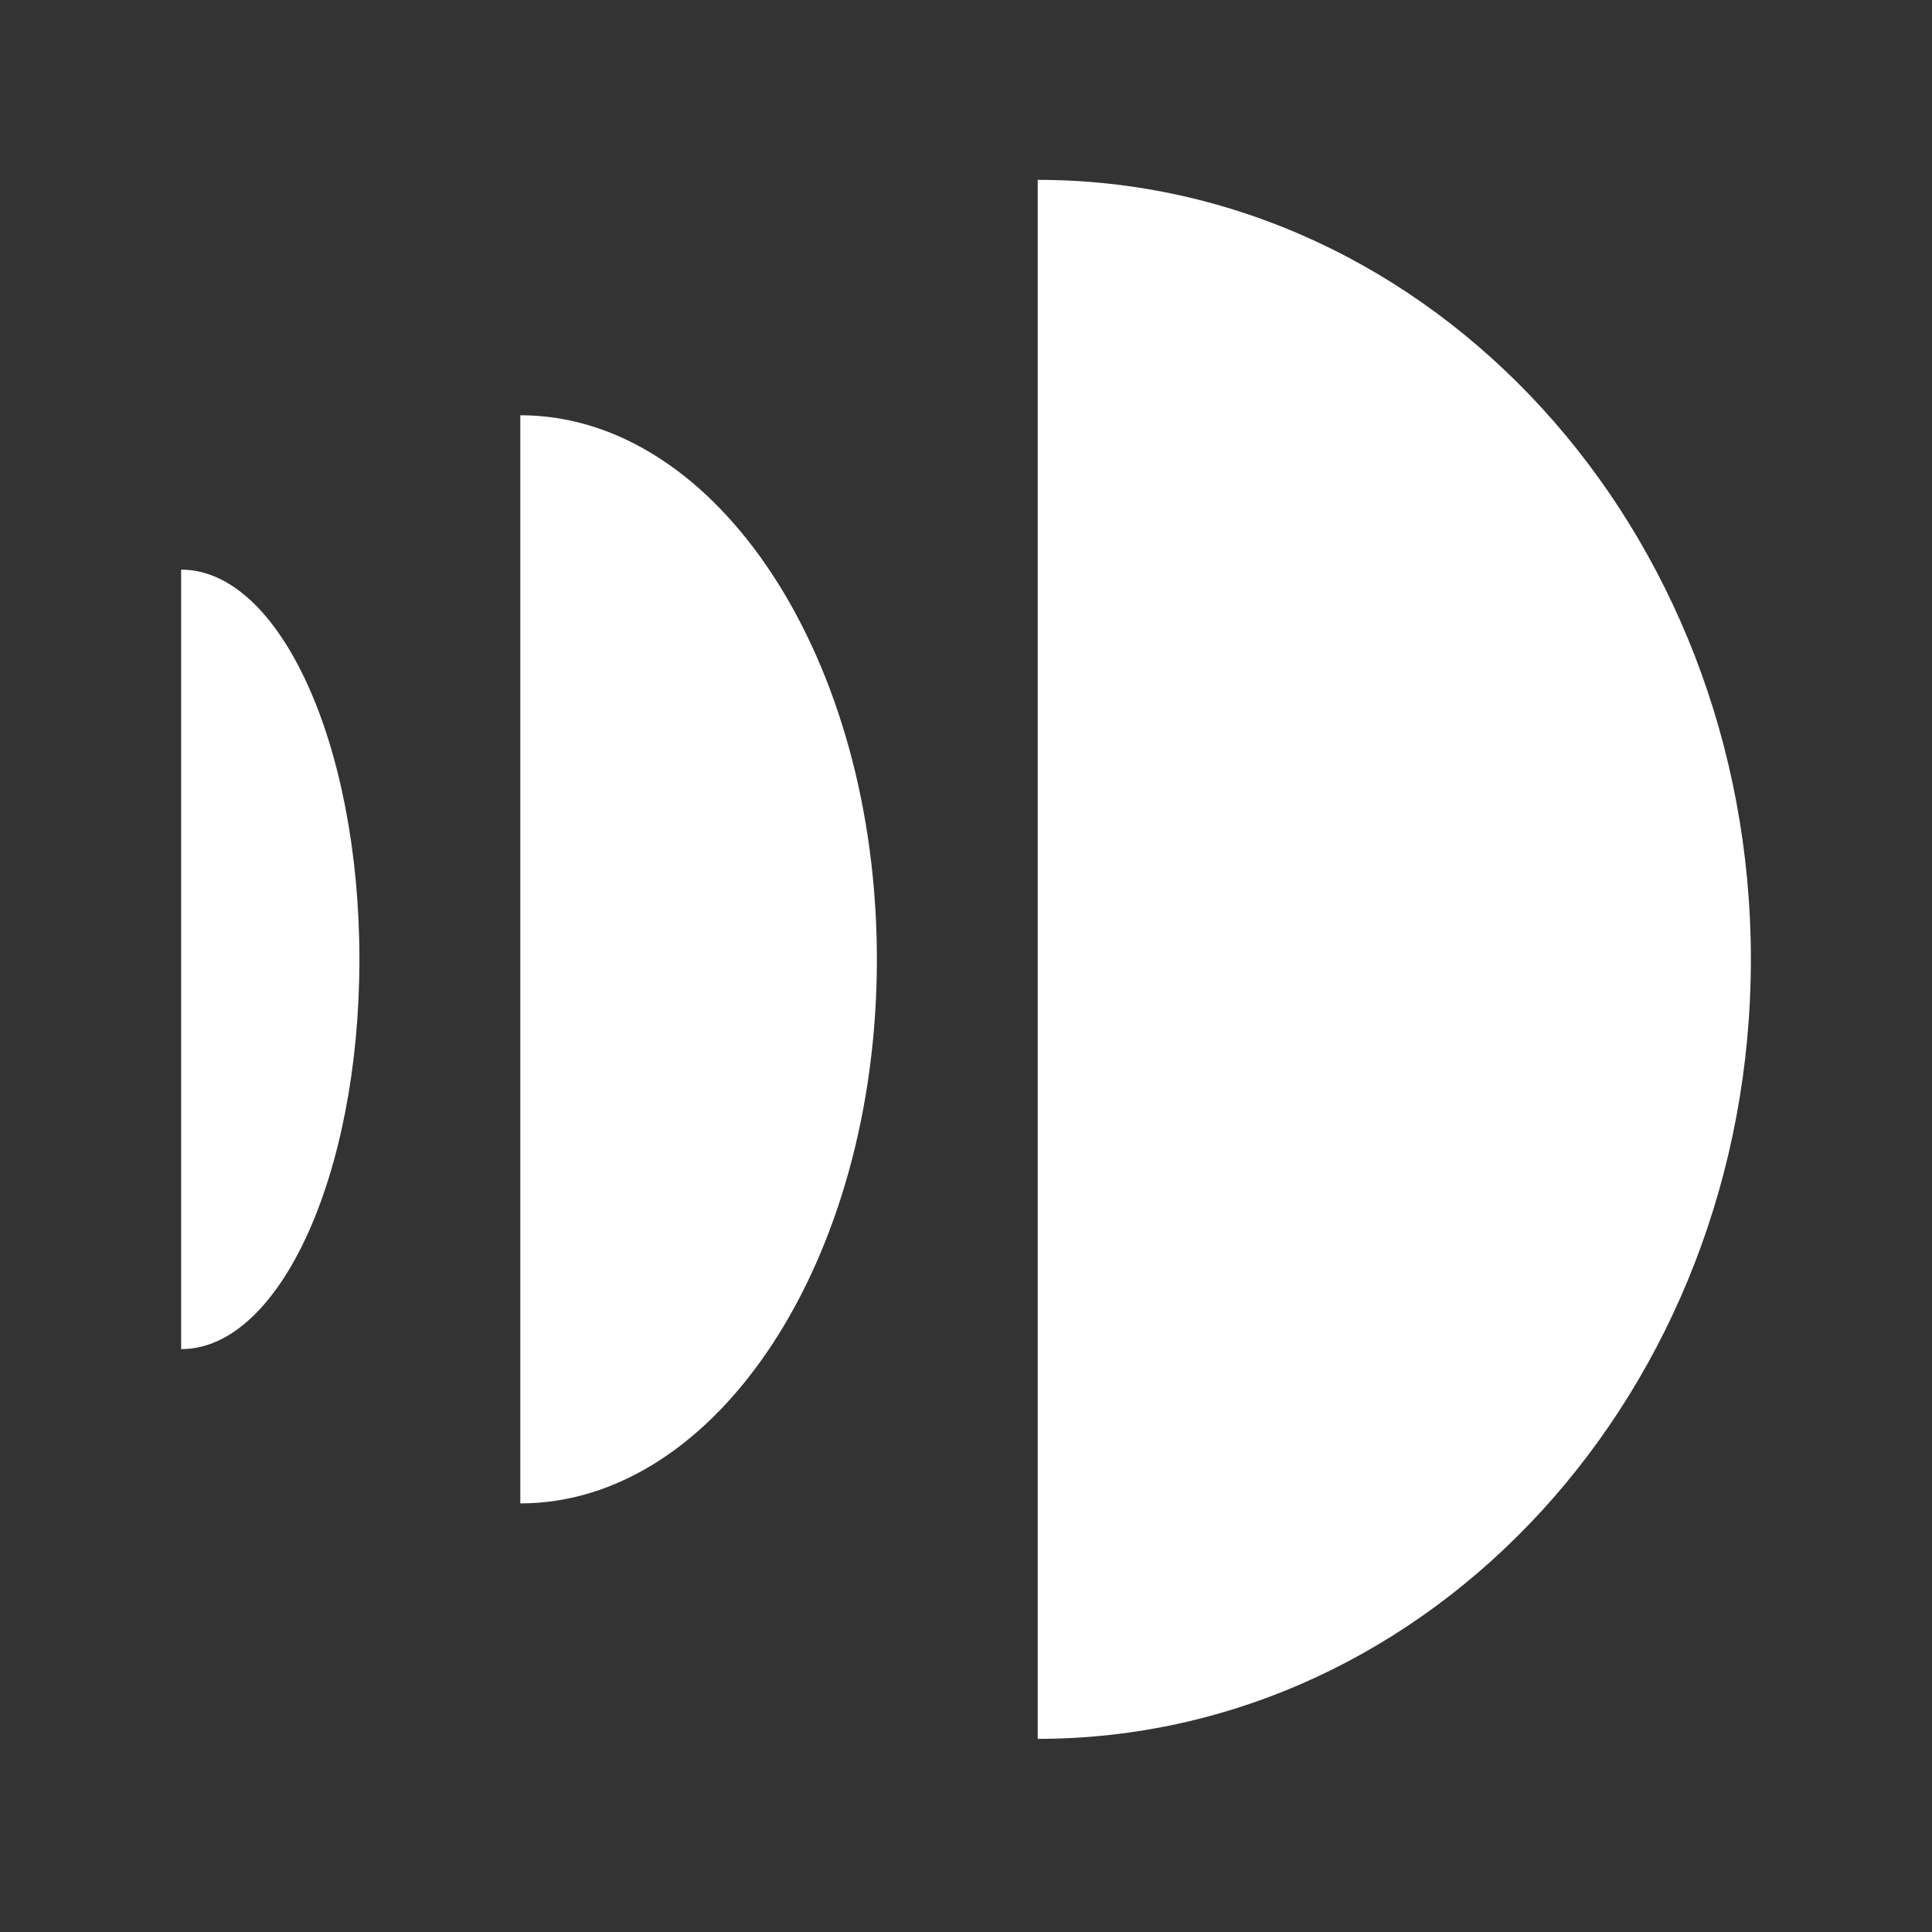 <svg width="32" height="32" viewBox="0 0 32 32" fill="none" xmlns="http://www.w3.org/2000/svg">
<rect x="0" y="0" width="32" height="32" fill="#333333" stroke="none"/>
<path fillRule="evenodd" clipRule="evenodd" d="M3 9.435V22.346C4.631 22.346 5.953 19.456 5.953 15.89C5.953 12.325 4.631 9.435 3 9.435ZM8.618 6.878V24.901C11.88 24.901 14.524 20.866 14.524 15.889C14.524 10.912 11.88 6.878 8.618 6.878ZM29 15.89C29 23.021 23.712 28.801 17.188 28.801V2.979C23.712 2.979 29 8.76 29 15.89V15.89Z" fill="white"/>
</svg>
